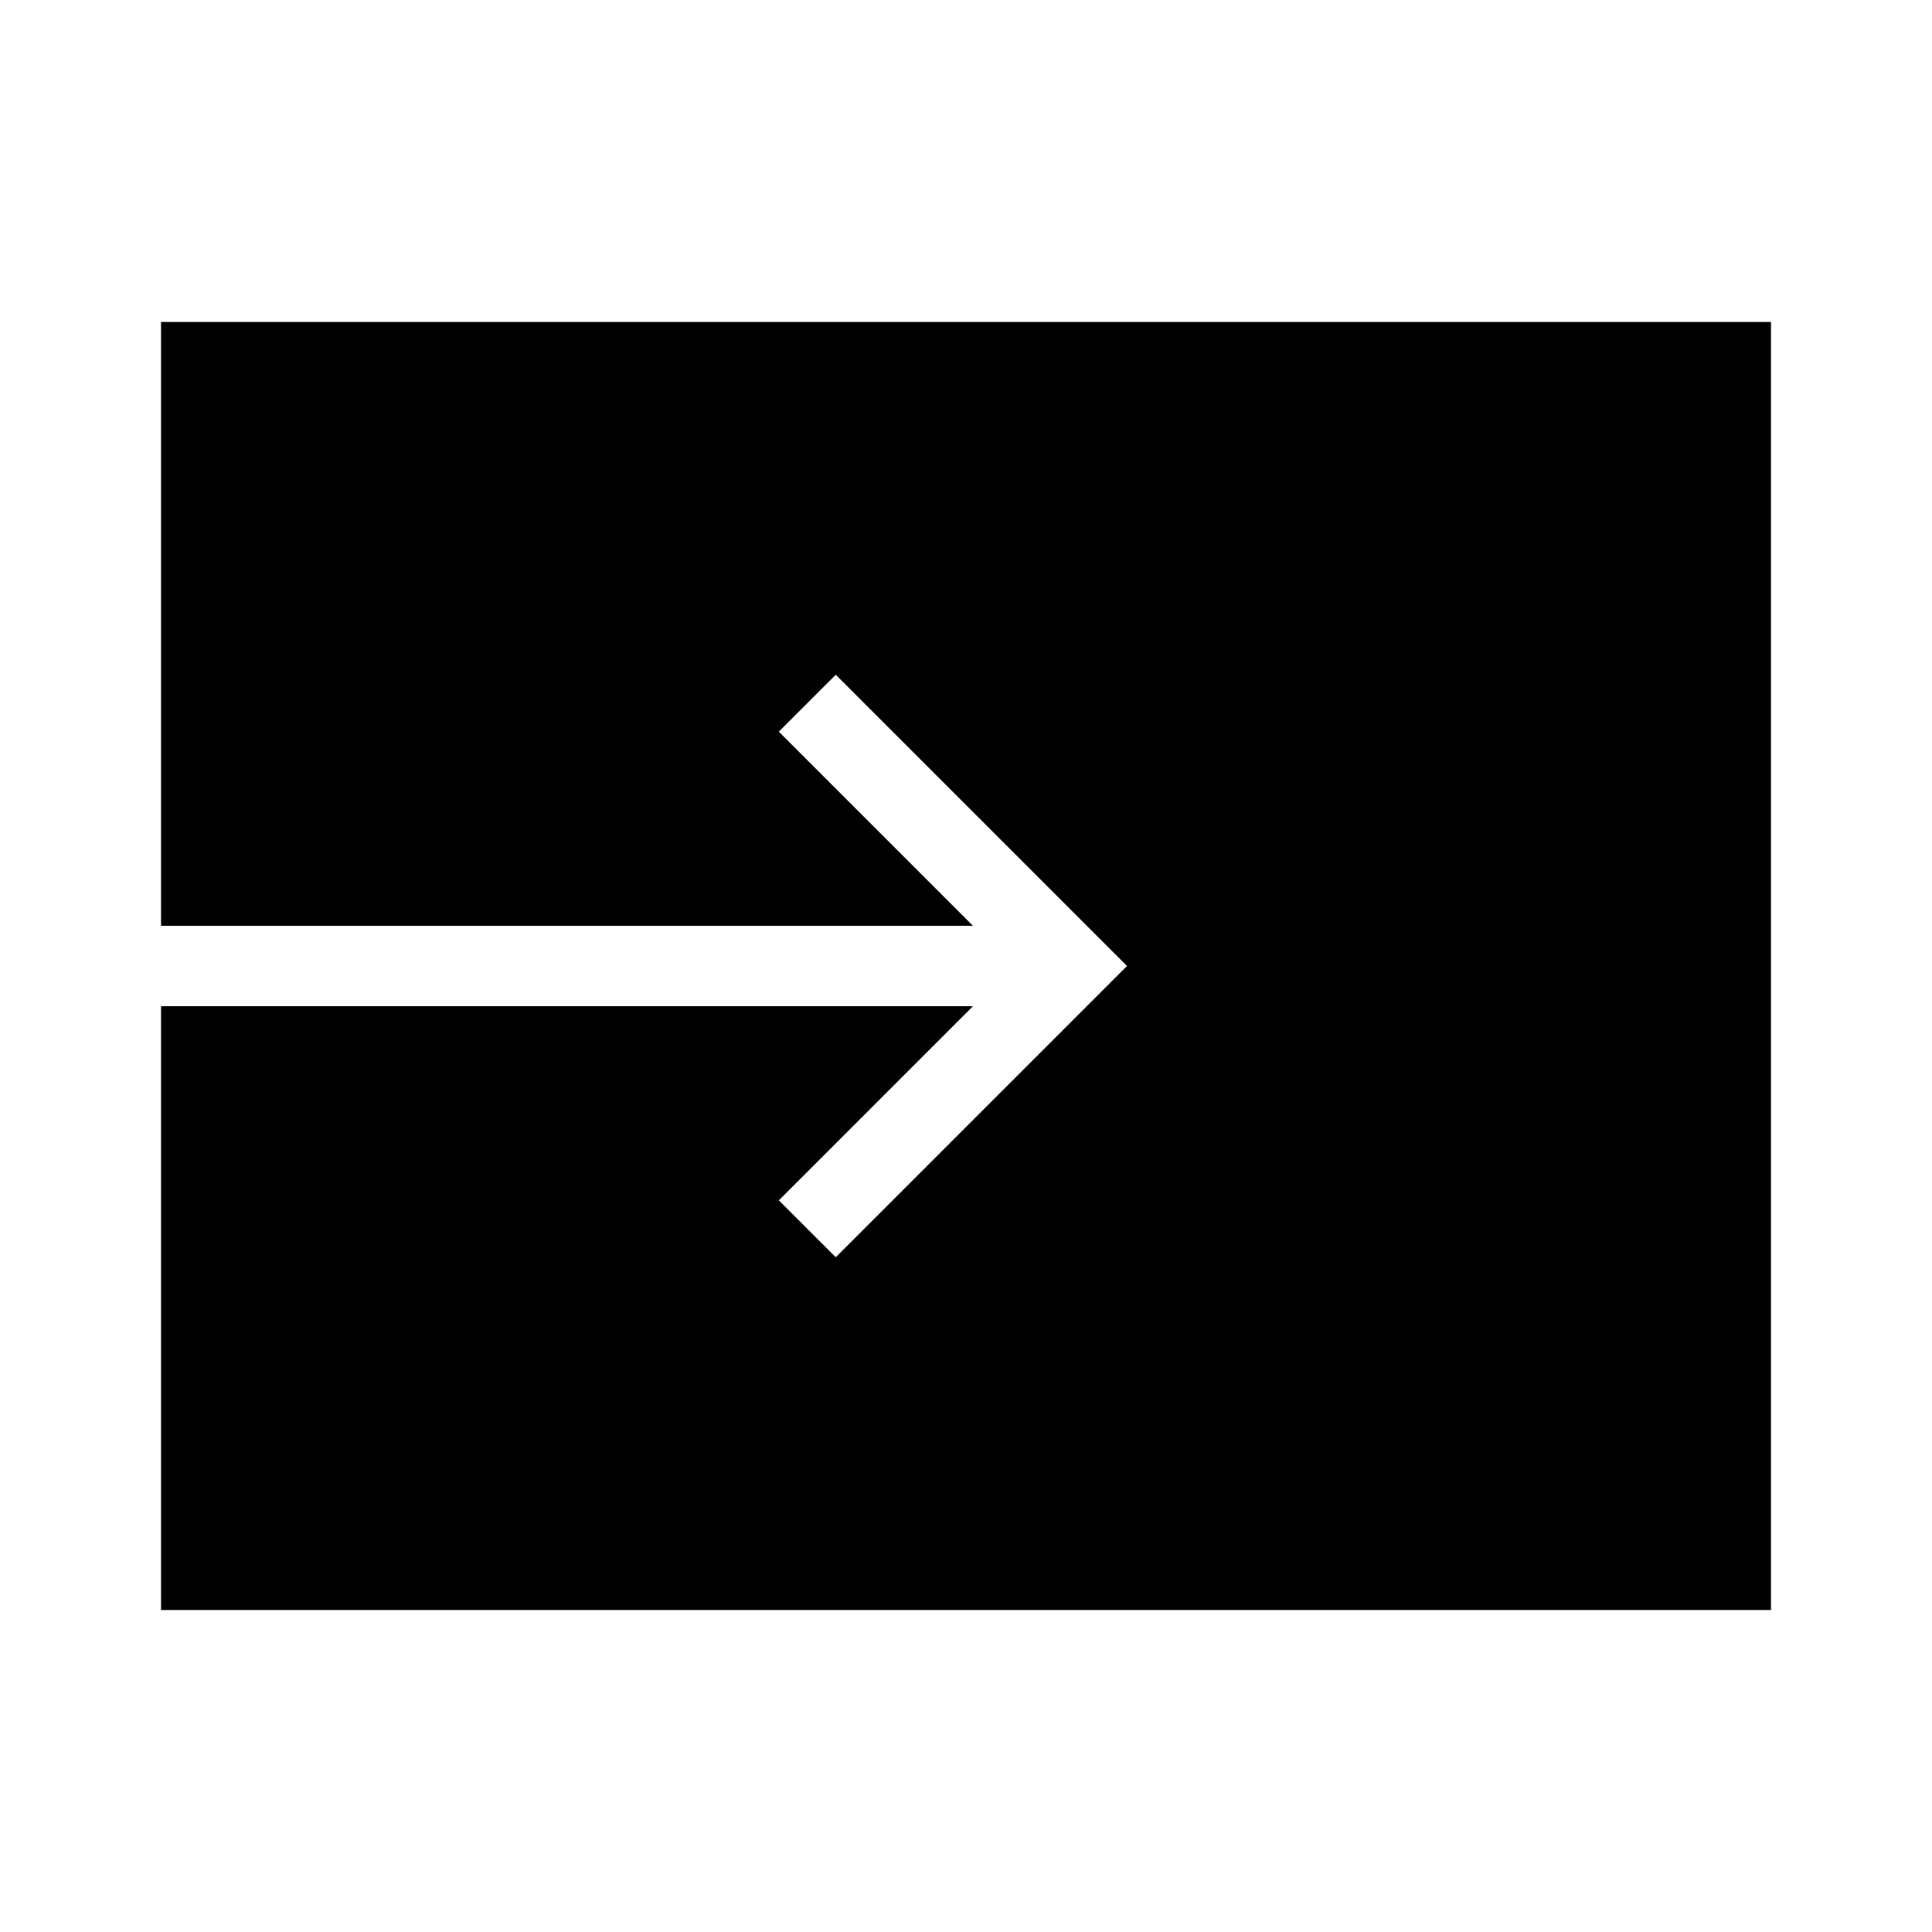 <svg width="24" height="24" viewBox="0 0 24 24" fill="none" xmlns="http://www.w3.org/2000/svg">
<path d="M2 4V11.5H12.086L9.675 9.089L10.382 8.382L14 12L10.382 15.618L9.675 14.911L12.086 12.5H2V20H22V4H2Z" fill="black"/>
</svg>
